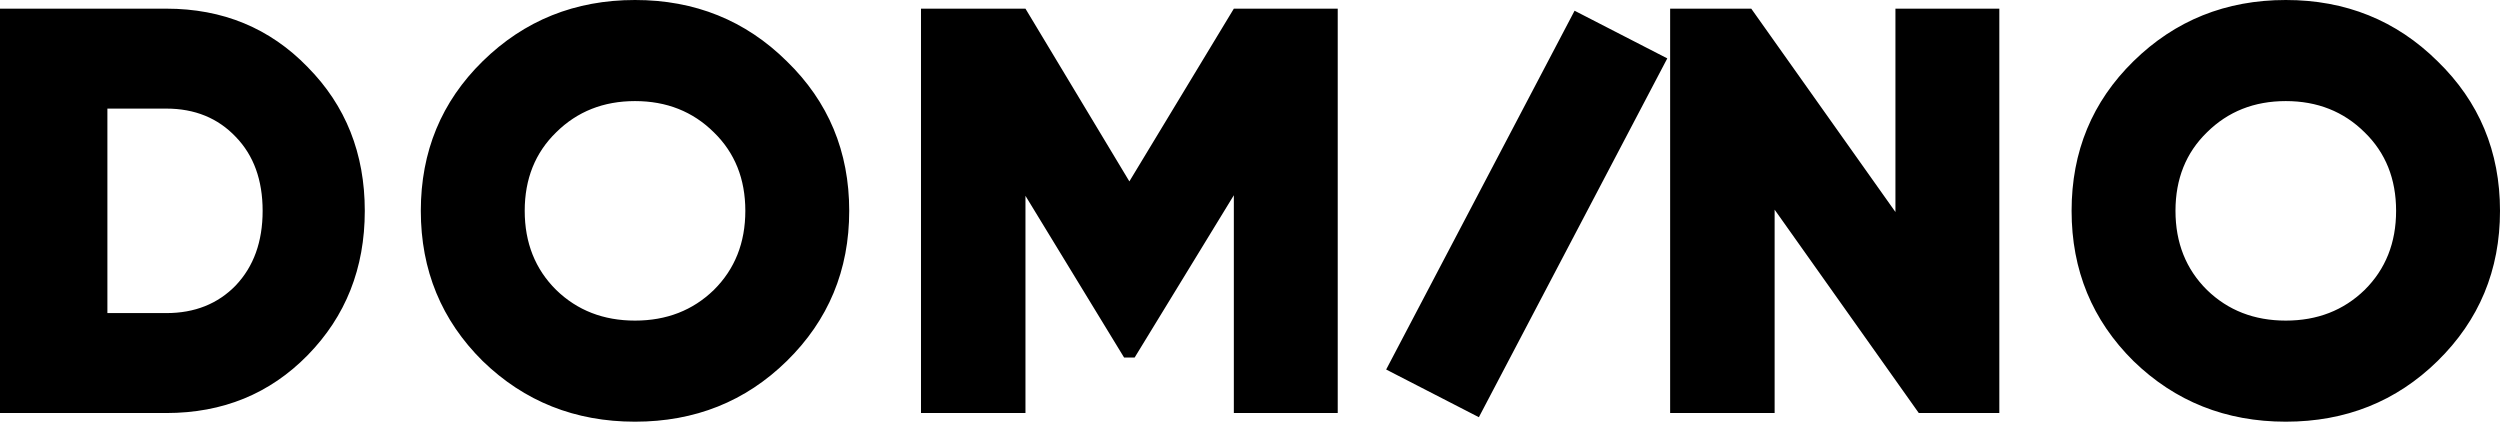 <svg viewBox='0 0 166 28' xmlns='http://www.w3.org/2000/svg'>
    <path
            fill="currentColor"
            clip-rule='evenodd'
            d='M42.165 28c3.98 0 7.338-1.343 10.077-4.027 2.764-2.71 4.146-6.035 4.146-9.973 0-3.938-1.382-7.25-4.146-9.934C49.502 1.356 46.144 0 42.165 0c-3.978 0-7.35 1.355-10.115 4.066-2.738 2.685-4.108 5.996-4.108 9.934 0 3.938 1.37 7.262 4.108 9.973C34.815 26.657 38.187 28 42.165 28Zm0-6.712c-2.093 0-3.836-.678-5.232-2.033-1.395-1.381-2.092-3.133-2.092-5.255s.697-3.861 2.092-5.216c1.396-1.381 3.14-2.072 5.232-2.072 2.093 0 3.837.69 5.232 2.072 1.395 1.355 2.093 3.094 2.093 5.216 0 2.122-.698 3.874-2.093 5.255-1.395 1.355-3.139 2.033-5.232 2.033ZM20.424 4.449C17.918 1.867 14.79.575 11.045.575H0v26.85h11.045c3.746 0 6.873-1.279 9.379-3.836 2.532-2.582 3.798-5.779 3.798-9.589 0-3.81-1.266-6.993-3.798-9.55Zm-4.767 14.5c-1.189 1.226-2.726 1.84-4.612 1.84H7.131V7.211h3.914c1.886 0 3.423.627 4.612 1.88 1.188 1.227 1.782 2.864 1.782 4.91 0 2.045-.594 3.694-1.782 4.947ZM88.825.574v26.85h-6.898v-14.46l-6.588 10.778h-.698l-6.55-10.74v14.422h-6.937V.575h6.937l6.899 11.469L81.927.575h6.898Zm21.882 3.303L104.552.712 92.041 24.536l6.156 3.166 12.51-23.824Zm15.15-3.303h6.898v26.85h-5.348l-9.572-13.502v13.502h-6.938V.575h5.387l9.573 13.502V.575ZM151.777 28c3.978 0 7.337-1.343 10.076-4.027C164.618 21.263 166 17.938 166 14c0-3.938-1.382-7.25-4.147-9.934C159.114 1.356 155.755 0 151.777 0c-3.979 0-7.351 1.355-10.115 4.066-2.739 2.685-4.108 5.996-4.108 9.934 0 3.938 1.369 7.262 4.108 9.973 2.764 2.684 6.136 4.027 10.115 4.027Zm0-6.712c-2.093 0-3.837-.678-5.232-2.033-1.395-1.381-2.093-3.133-2.093-5.255s.698-3.861 2.093-5.216c1.395-1.381 3.139-2.072 5.232-2.072 2.092 0 3.836.69 5.231 2.072 1.396 1.355 2.093 3.094 2.093 5.216 0 2.122-.697 3.874-2.093 5.255-1.395 1.355-3.139 2.033-5.231 2.033Z'
    />
</svg>